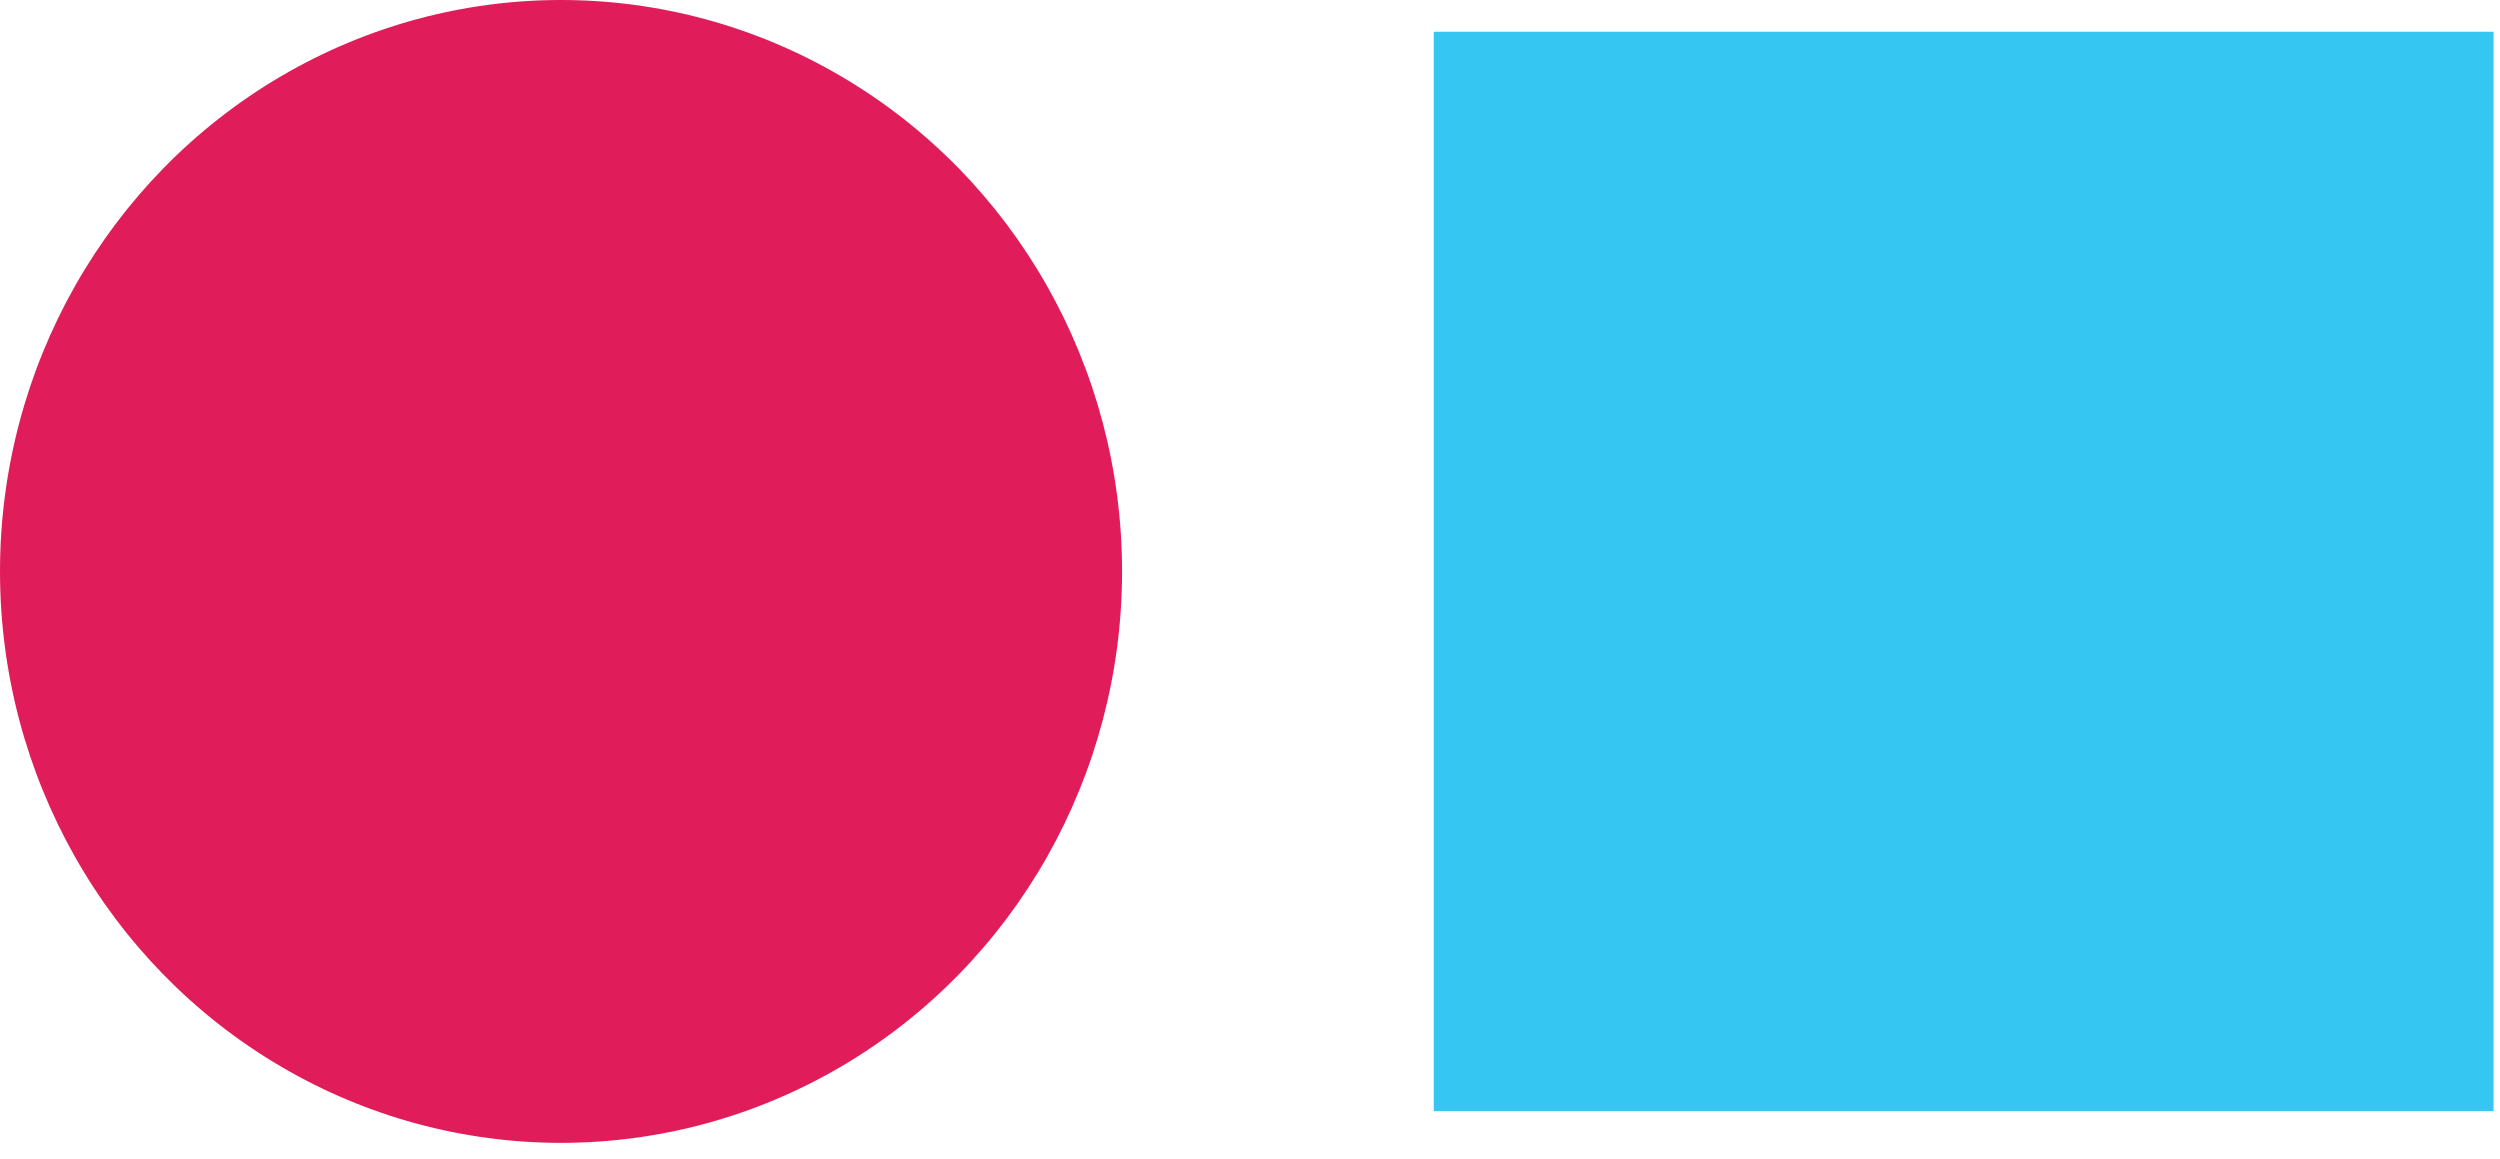<?xml version="1.0" encoding="UTF-8"?>
<svg width="138px" height="64px" viewBox="0 0 138 64" version="1.1" xmlns="http://www.w3.org/2000/svg" xmlns:xlink="http://www.w3.org/1999/xlink">
    <!-- Generator: Sketch 52.6 (67491) - http://www.bohemiancoding.com/sketch -->
    <title>Logo</title>
    <desc>Created with Sketch.</desc>
    <g id="Free-Inspect" stroke="none" stroke-width="1" fill="none" fill-rule="evenodd">
        <g id="01" transform="translate(-632, -299)">
            <g id="Group" transform="translate(250, 299)">
                <g id="Logo" transform="translate(382, 0)">
                    <polygon id="Rectangle" fill="#36C6F2" points="79.144 1.752 137.642 1.752 137.642 61.333 79.144 61.333"></polygon>
                    <ellipse id="Oval" fill="#E01D5A" cx="30.969" cy="31.543" rx="30.969" ry="31.543"></ellipse>
                </g>
            </g>
        </g>
    </g>
</svg>